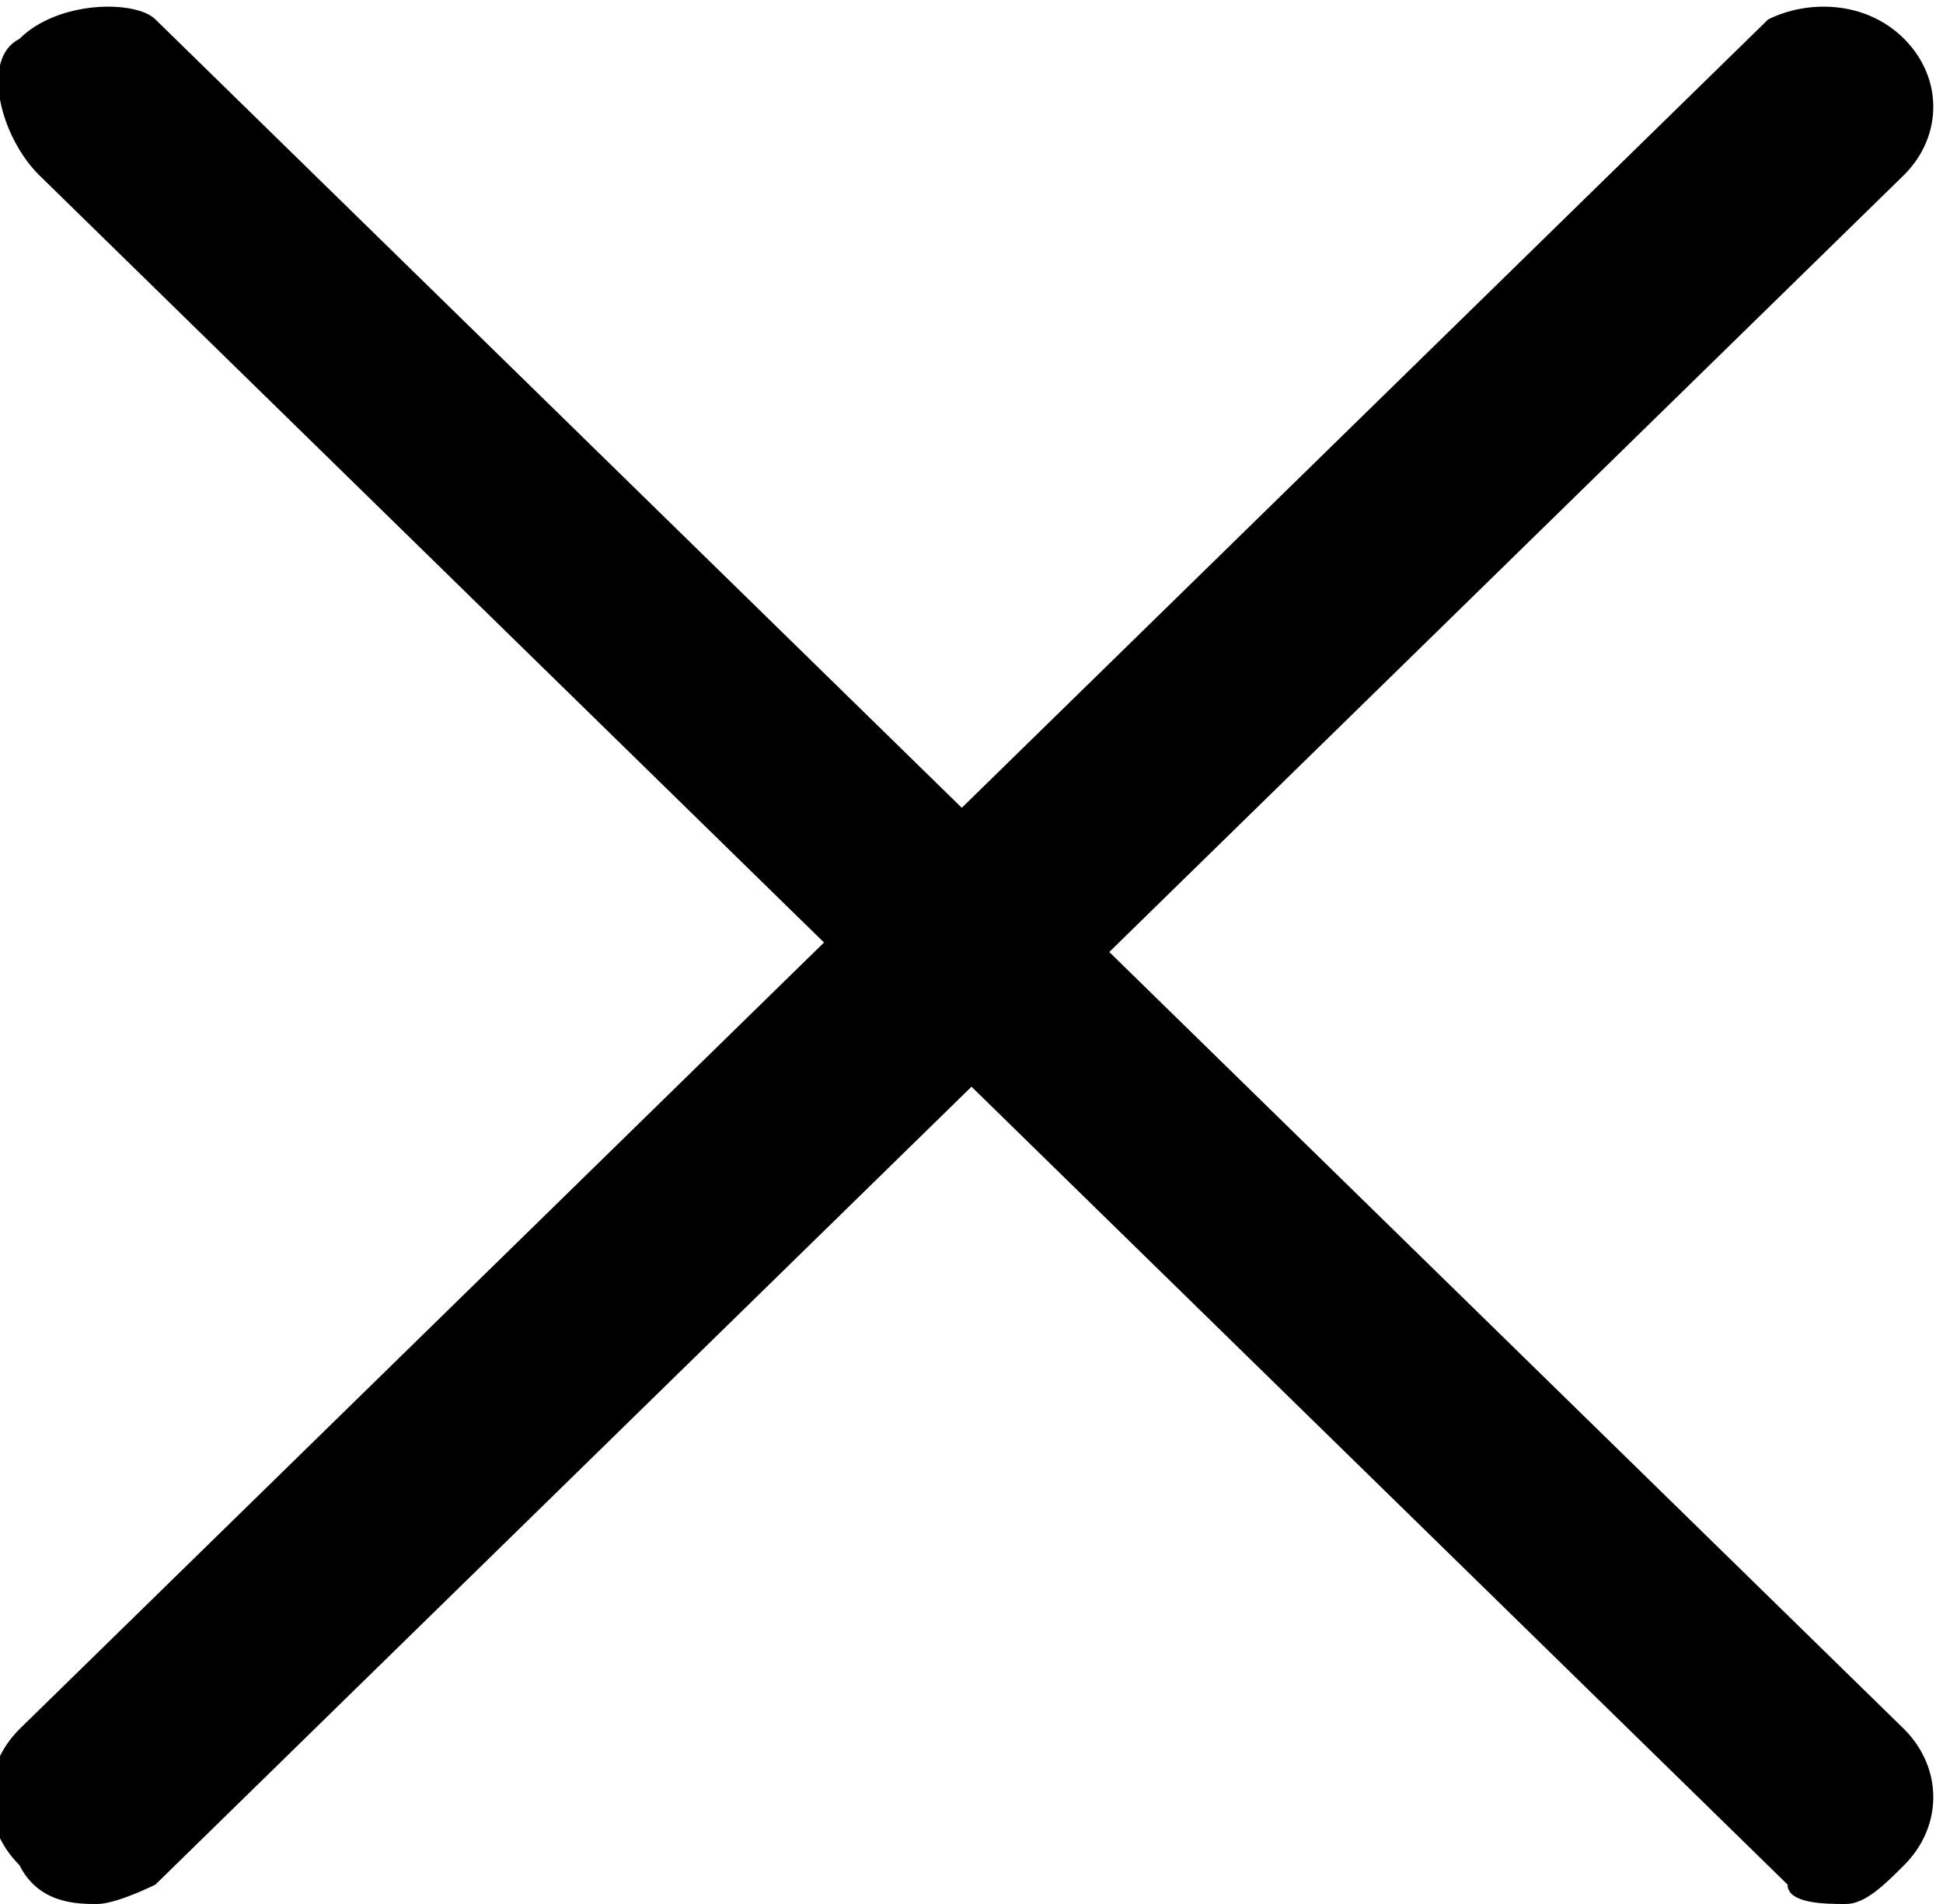 <?xml version="1.0" encoding="utf-8"?>
<!-- Generator: Adobe Illustrator 22.0.0, SVG Export Plug-In . SVG Version: 6.00 Build 0)  -->
<svg class="icon" version="1.1" id="Layer_1" xmlns="http://www.w3.org/2000/svg" xmlns:xlink="http://www.w3.org/1999/xlink" x="0px" y="0px"
	 viewBox="0 0 10 9.8" style="enable-background:new 0 0 10 9.8;" xml:space="preserve">
<title>close</title>
<g>
	<path d="M9.5,9.8c-0.1,0-0.3,0-0.3-0.1l-9-8.8C0,0.7-0.1,0.3,0.1,0.2C0.3,0,0.7,0,0.8,0.1l9,8.8c0.2,0.2,0.2,0.5,0,0.7
		C9.7,9.7,9.6,9.8,9.5,9.8z"/>
</g>
<g>
	<path d="M0.5,9.8c-0.1,0-0.3,0-0.4-0.2c-0.2-0.2-0.2-0.5,0-0.7l9-8.8C9.3,0,9.6,0,9.8,0.2c0.2,0.2,0.2,0.5,0,0.7l-9,8.8
		C0.8,9.7,0.6,9.8,0.5,9.8z"/>
</g>
</svg>
